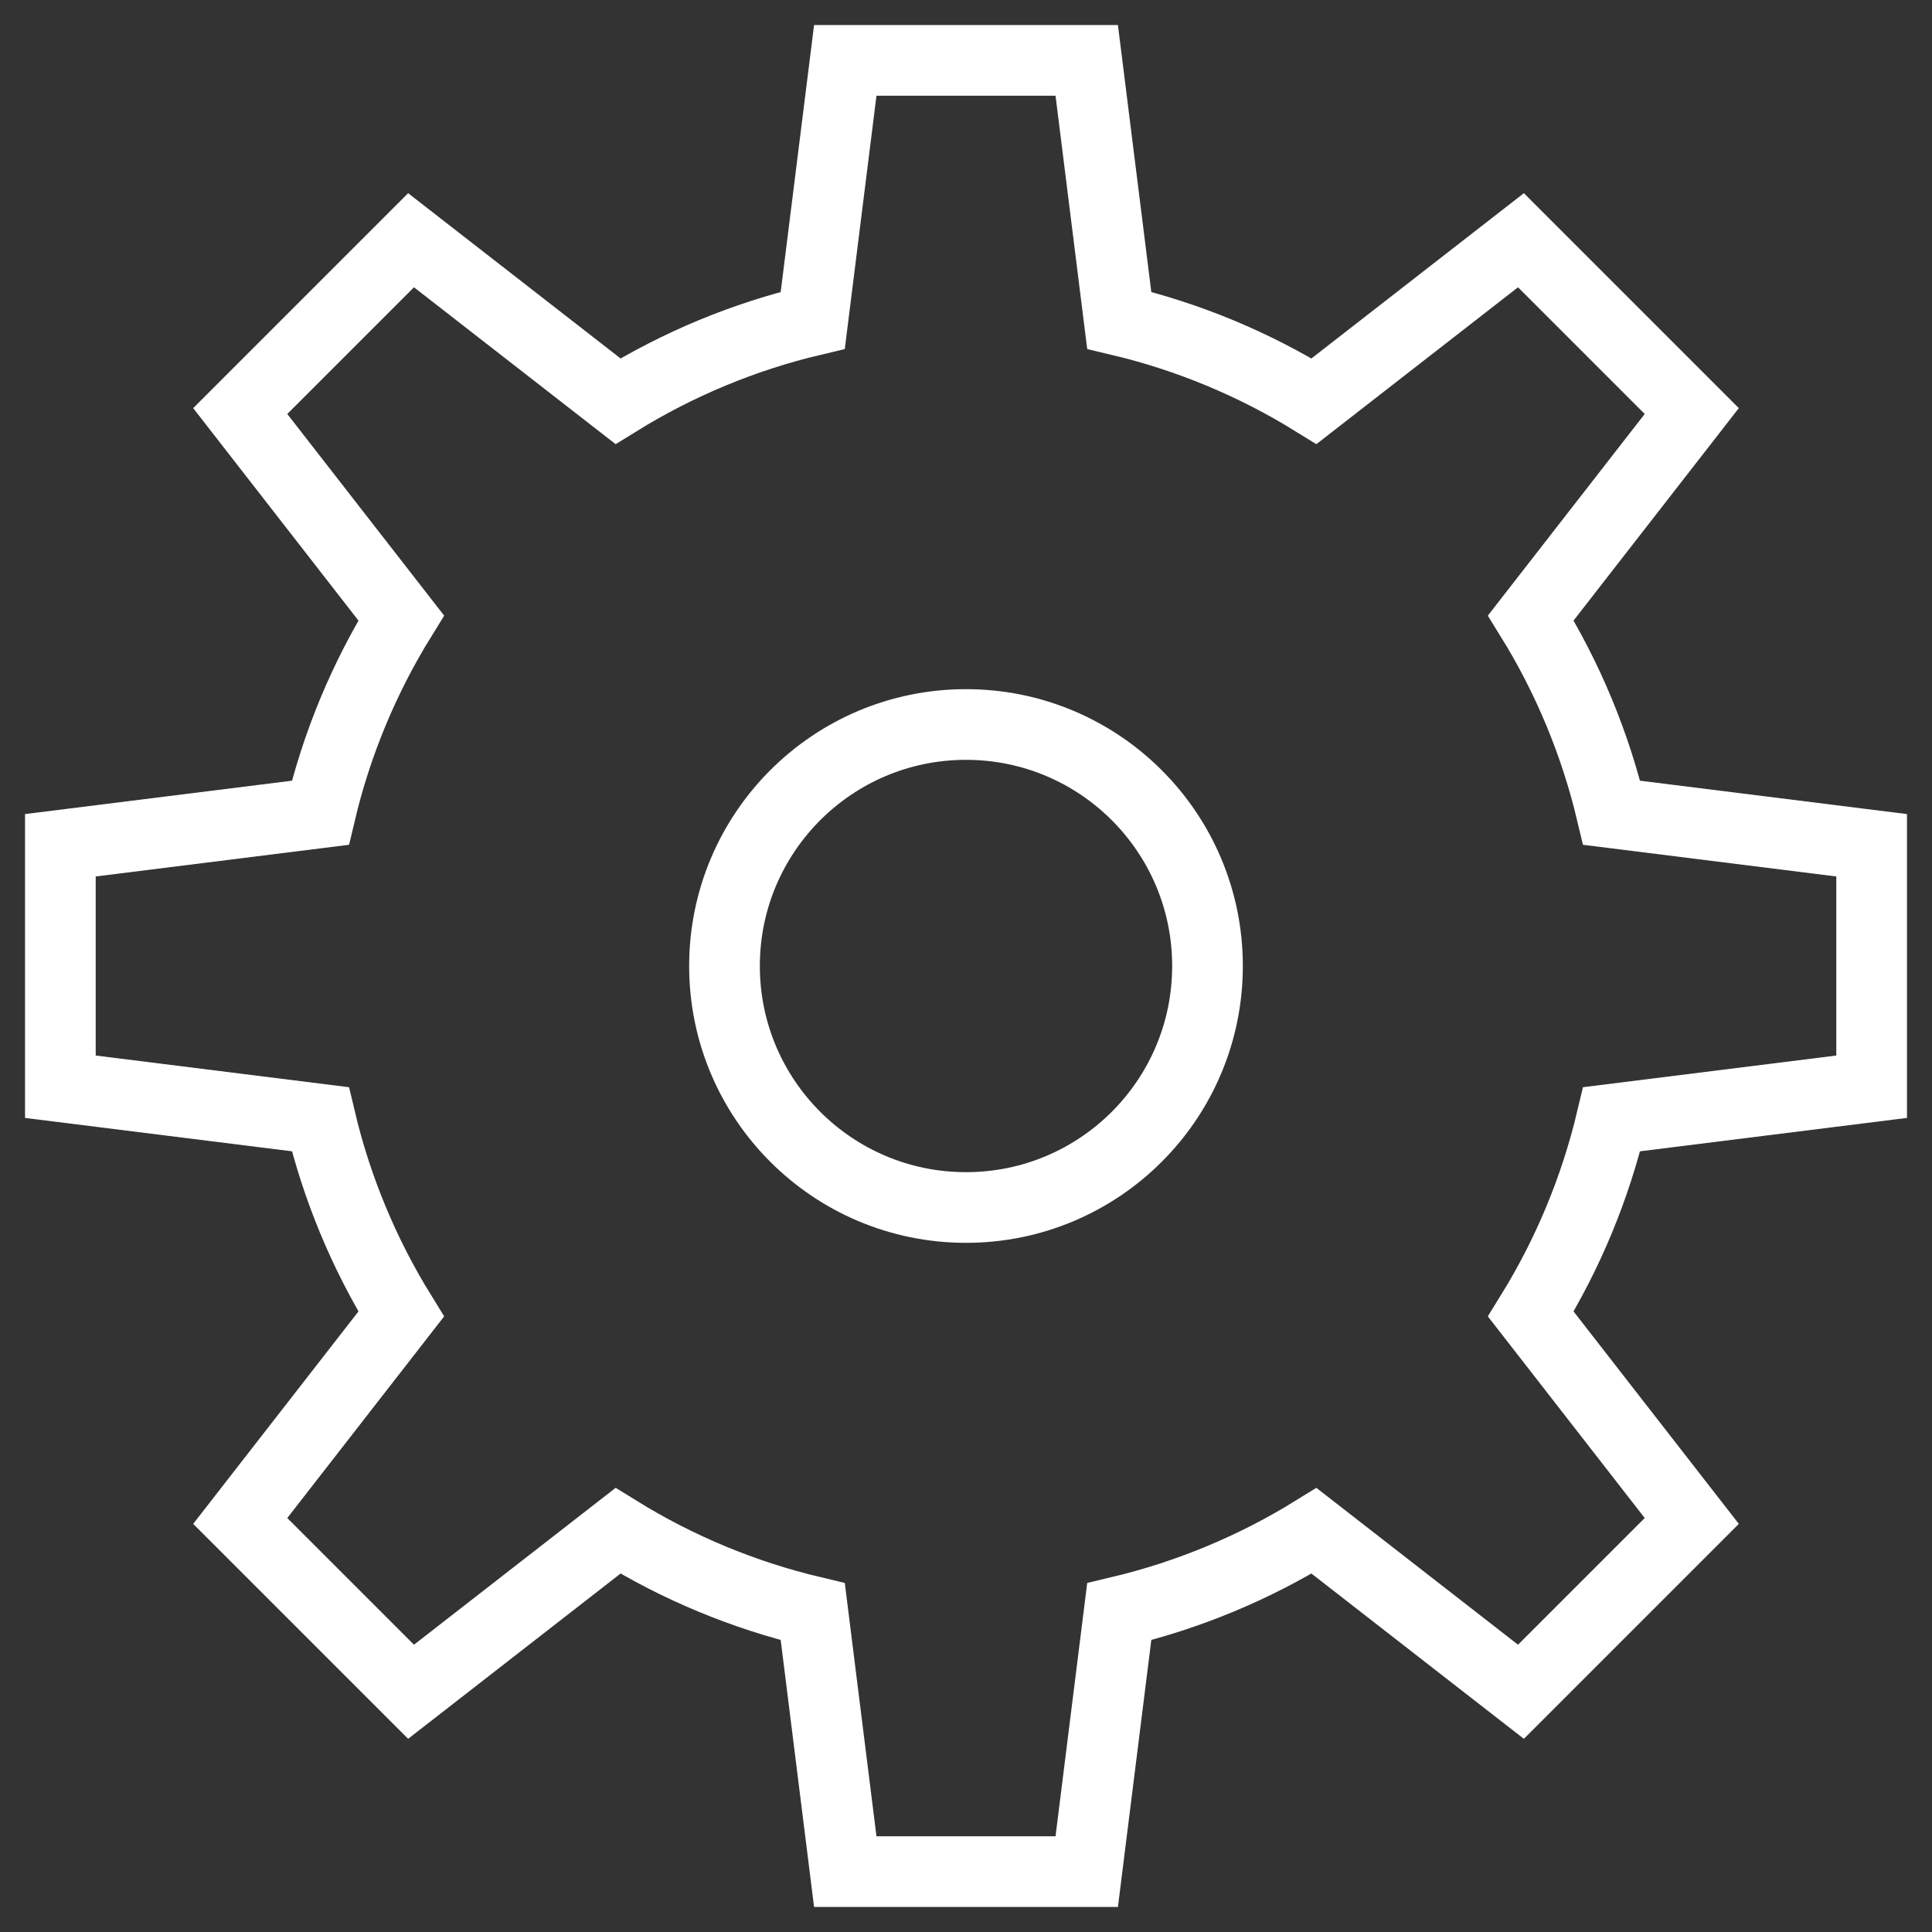 <svg width="41" height="41" viewBox="0 0 41 41" fill="none" xmlns="http://www.w3.org/2000/svg">
<rect x="0" y="0" width="41" height="41" fill="#333333" stroke="none"/>
<path d="M20.5 25.625C23.331 25.625 25.625 23.331 25.625 20.5C25.625 17.669 23.331 15.375 20.5 15.375C17.669 15.375 15.375 17.669 15.375 20.5C15.375 23.331 17.669 25.625 20.5 25.625Z" stroke="white" stroke-width="1.5" stroke-miterlimit="10" stroke-linecap="square"/>
<path d="M39.719 23.062V17.938L34.202 17.248C33.855 15.787 33.276 14.391 32.486 13.114L35.902 8.723L32.277 5.098L27.886 8.514C26.609 7.724 25.213 7.144 23.752 6.798L23.062 1.281H17.938L17.248 6.798C15.787 7.144 14.391 7.724 13.114 8.514L8.723 5.098L5.098 8.723L8.514 13.114C7.724 14.391 7.144 15.787 6.798 17.248L1.281 17.938V23.062L6.798 23.752C7.144 25.213 7.724 26.609 8.514 27.886L5.098 32.277L8.723 35.902L13.114 32.486C14.391 33.276 15.787 33.855 17.248 34.202L17.938 39.719H23.062L23.752 34.202C25.213 33.855 26.609 33.276 27.886 32.486L32.277 35.902L35.902 32.277L32.486 27.886C33.276 26.609 33.855 25.213 34.202 23.752L39.719 23.062Z" stroke="white" stroke-width="1.5" stroke-miterlimit="10" stroke-linecap="square"/>
</svg>
